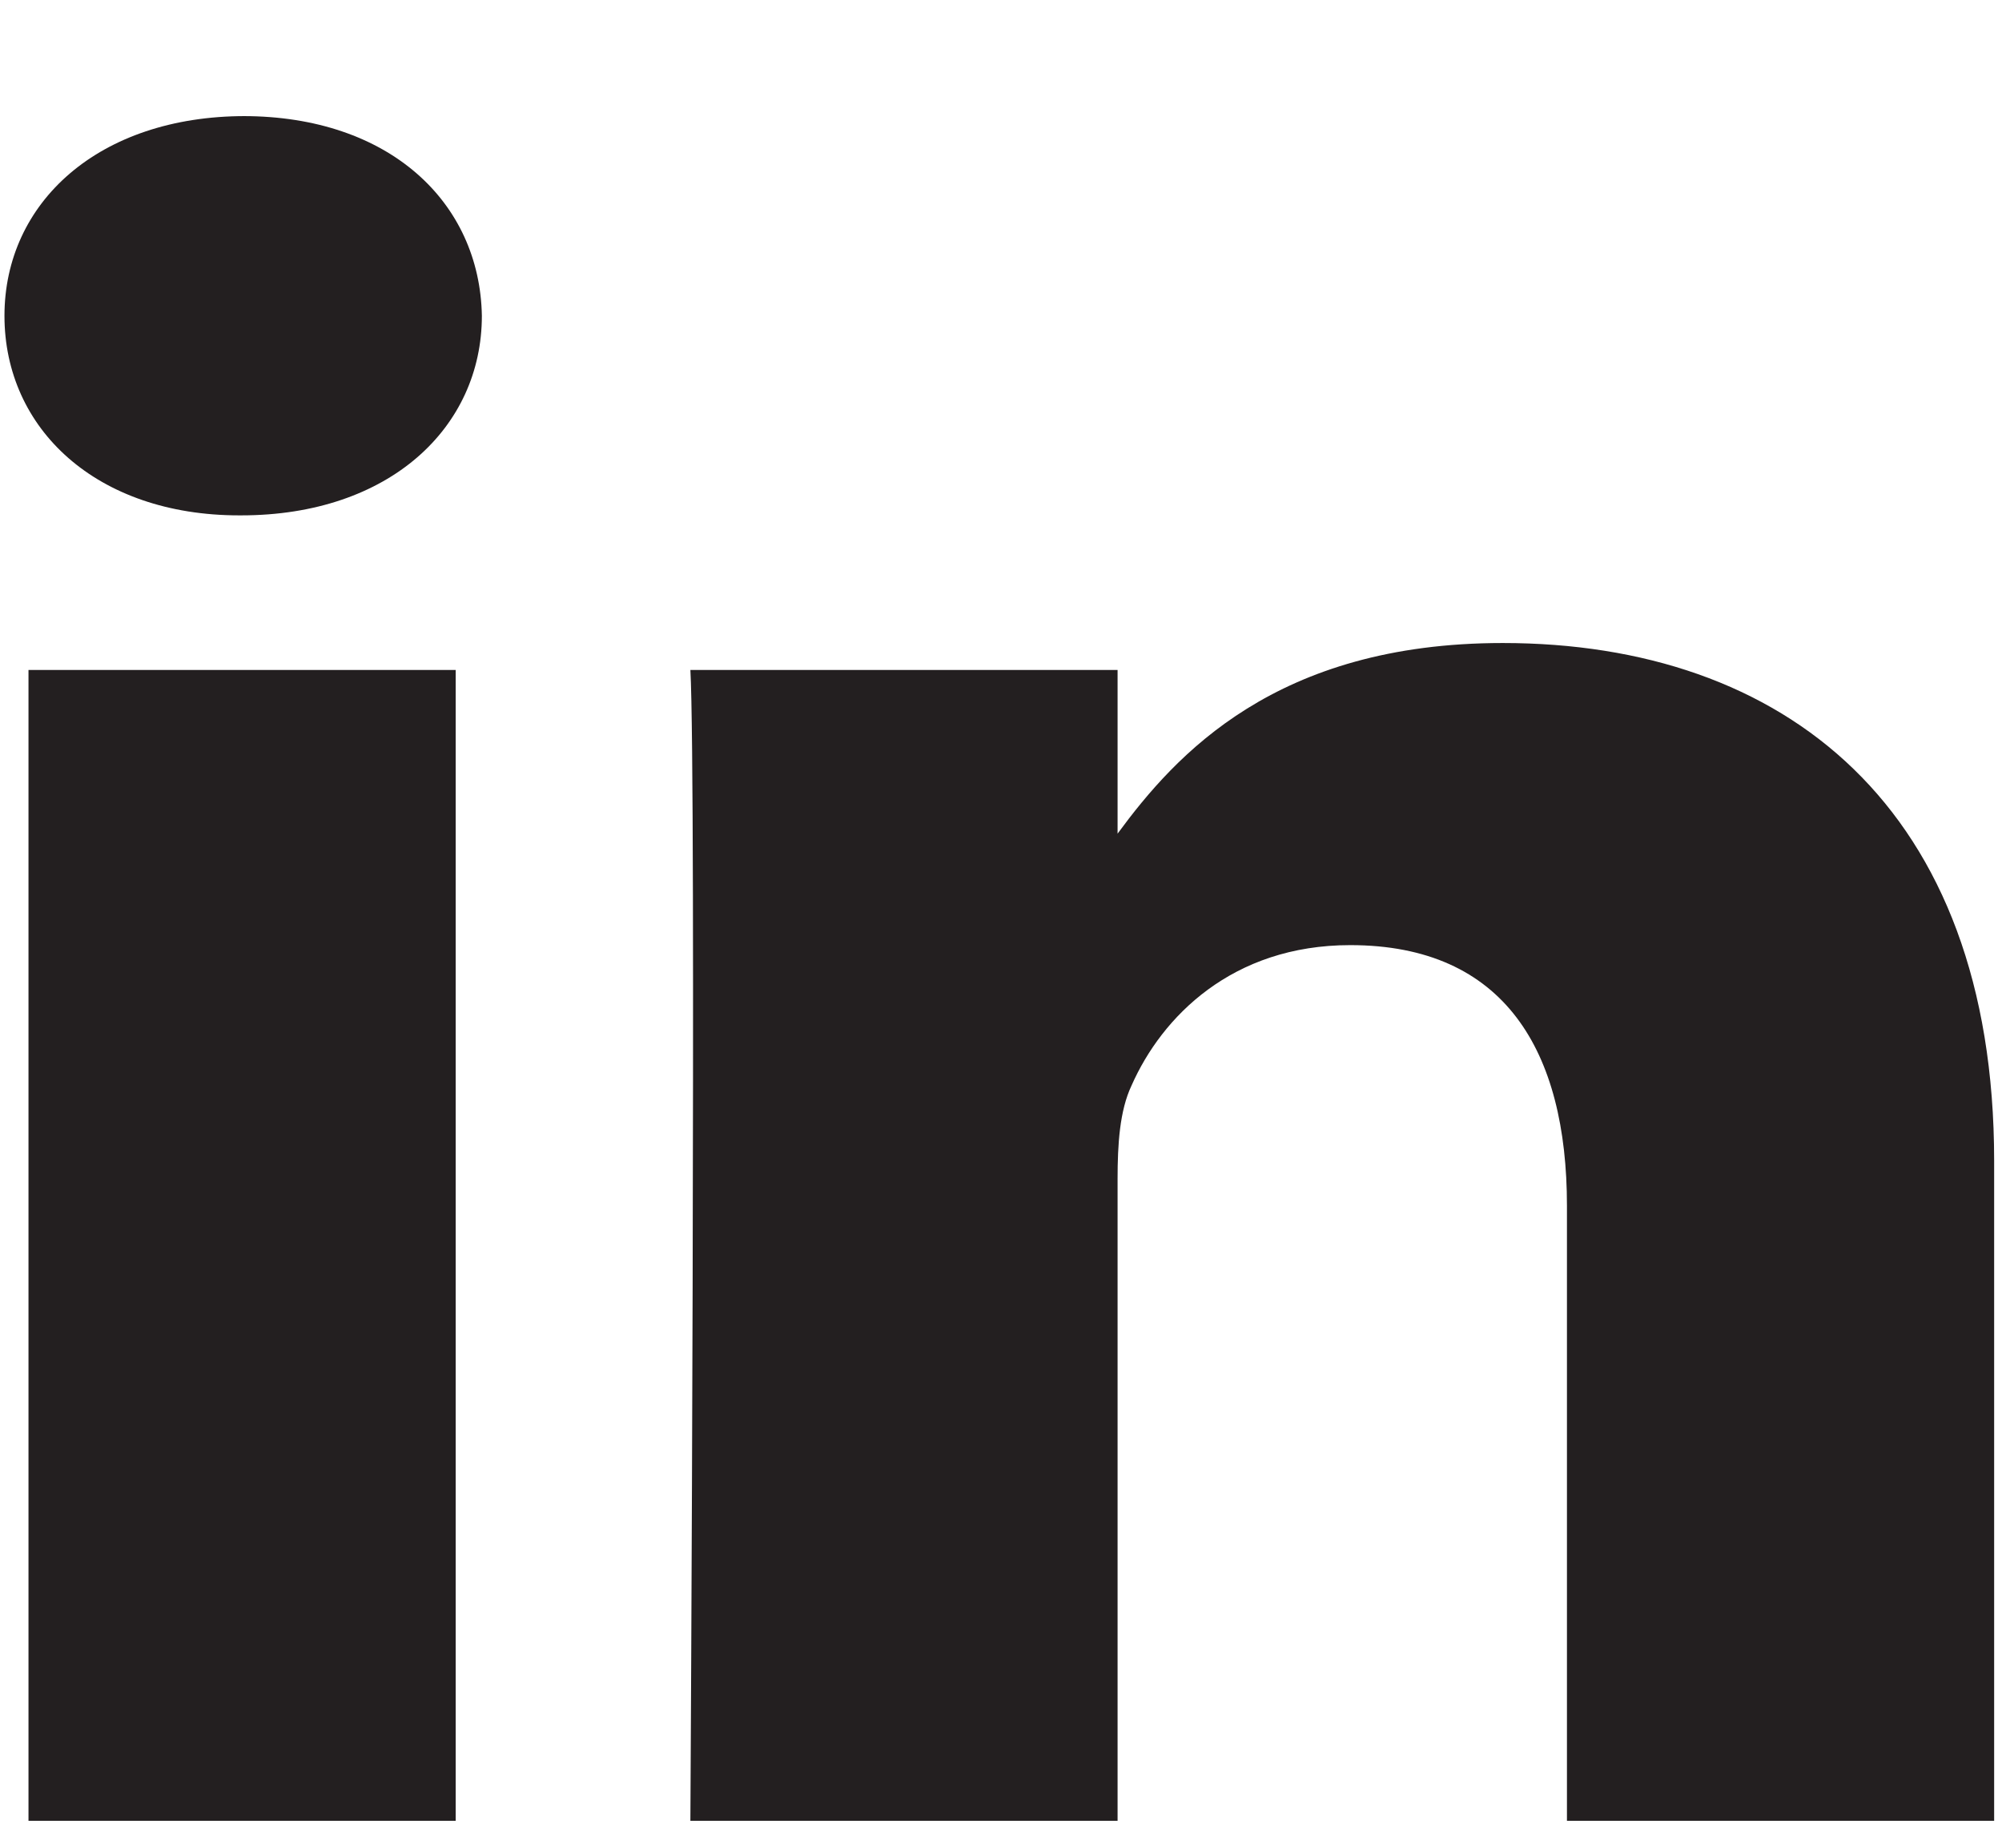 <svg width="13" height="12" viewBox="0 0 13 12" fill="none" xmlns="http://www.w3.org/2000/svg">
<path fill-rule="evenodd" clip-rule="evenodd" d="M0.185 11.825H2.959V4.351H0.185V11.825ZM9.758 4.176C8.286 4.176 7.635 4.9 7.257 5.414V4.351H4.483C4.522 5.052 4.483 11.825 4.483 11.825H7.257V7.656C7.257 7.434 7.27 7.213 7.348 7.049C7.544 6.605 8 6.138 8.768 6.138C9.771 6.138 10.175 6.827 10.175 7.831V11.825H12.949V7.539C12.949 5.239 11.581 4.176 9.758 4.176ZM1.592 0.754C0.641 0.754 0.029 1.315 0.029 2.051C0.029 2.786 0.628 3.347 1.553 3.347H1.566C2.53 3.347 3.129 2.775 3.129 2.051C3.116 1.315 2.53 0.754 1.579 0.754H1.592Z" fill="#231F20"/>
</svg>
